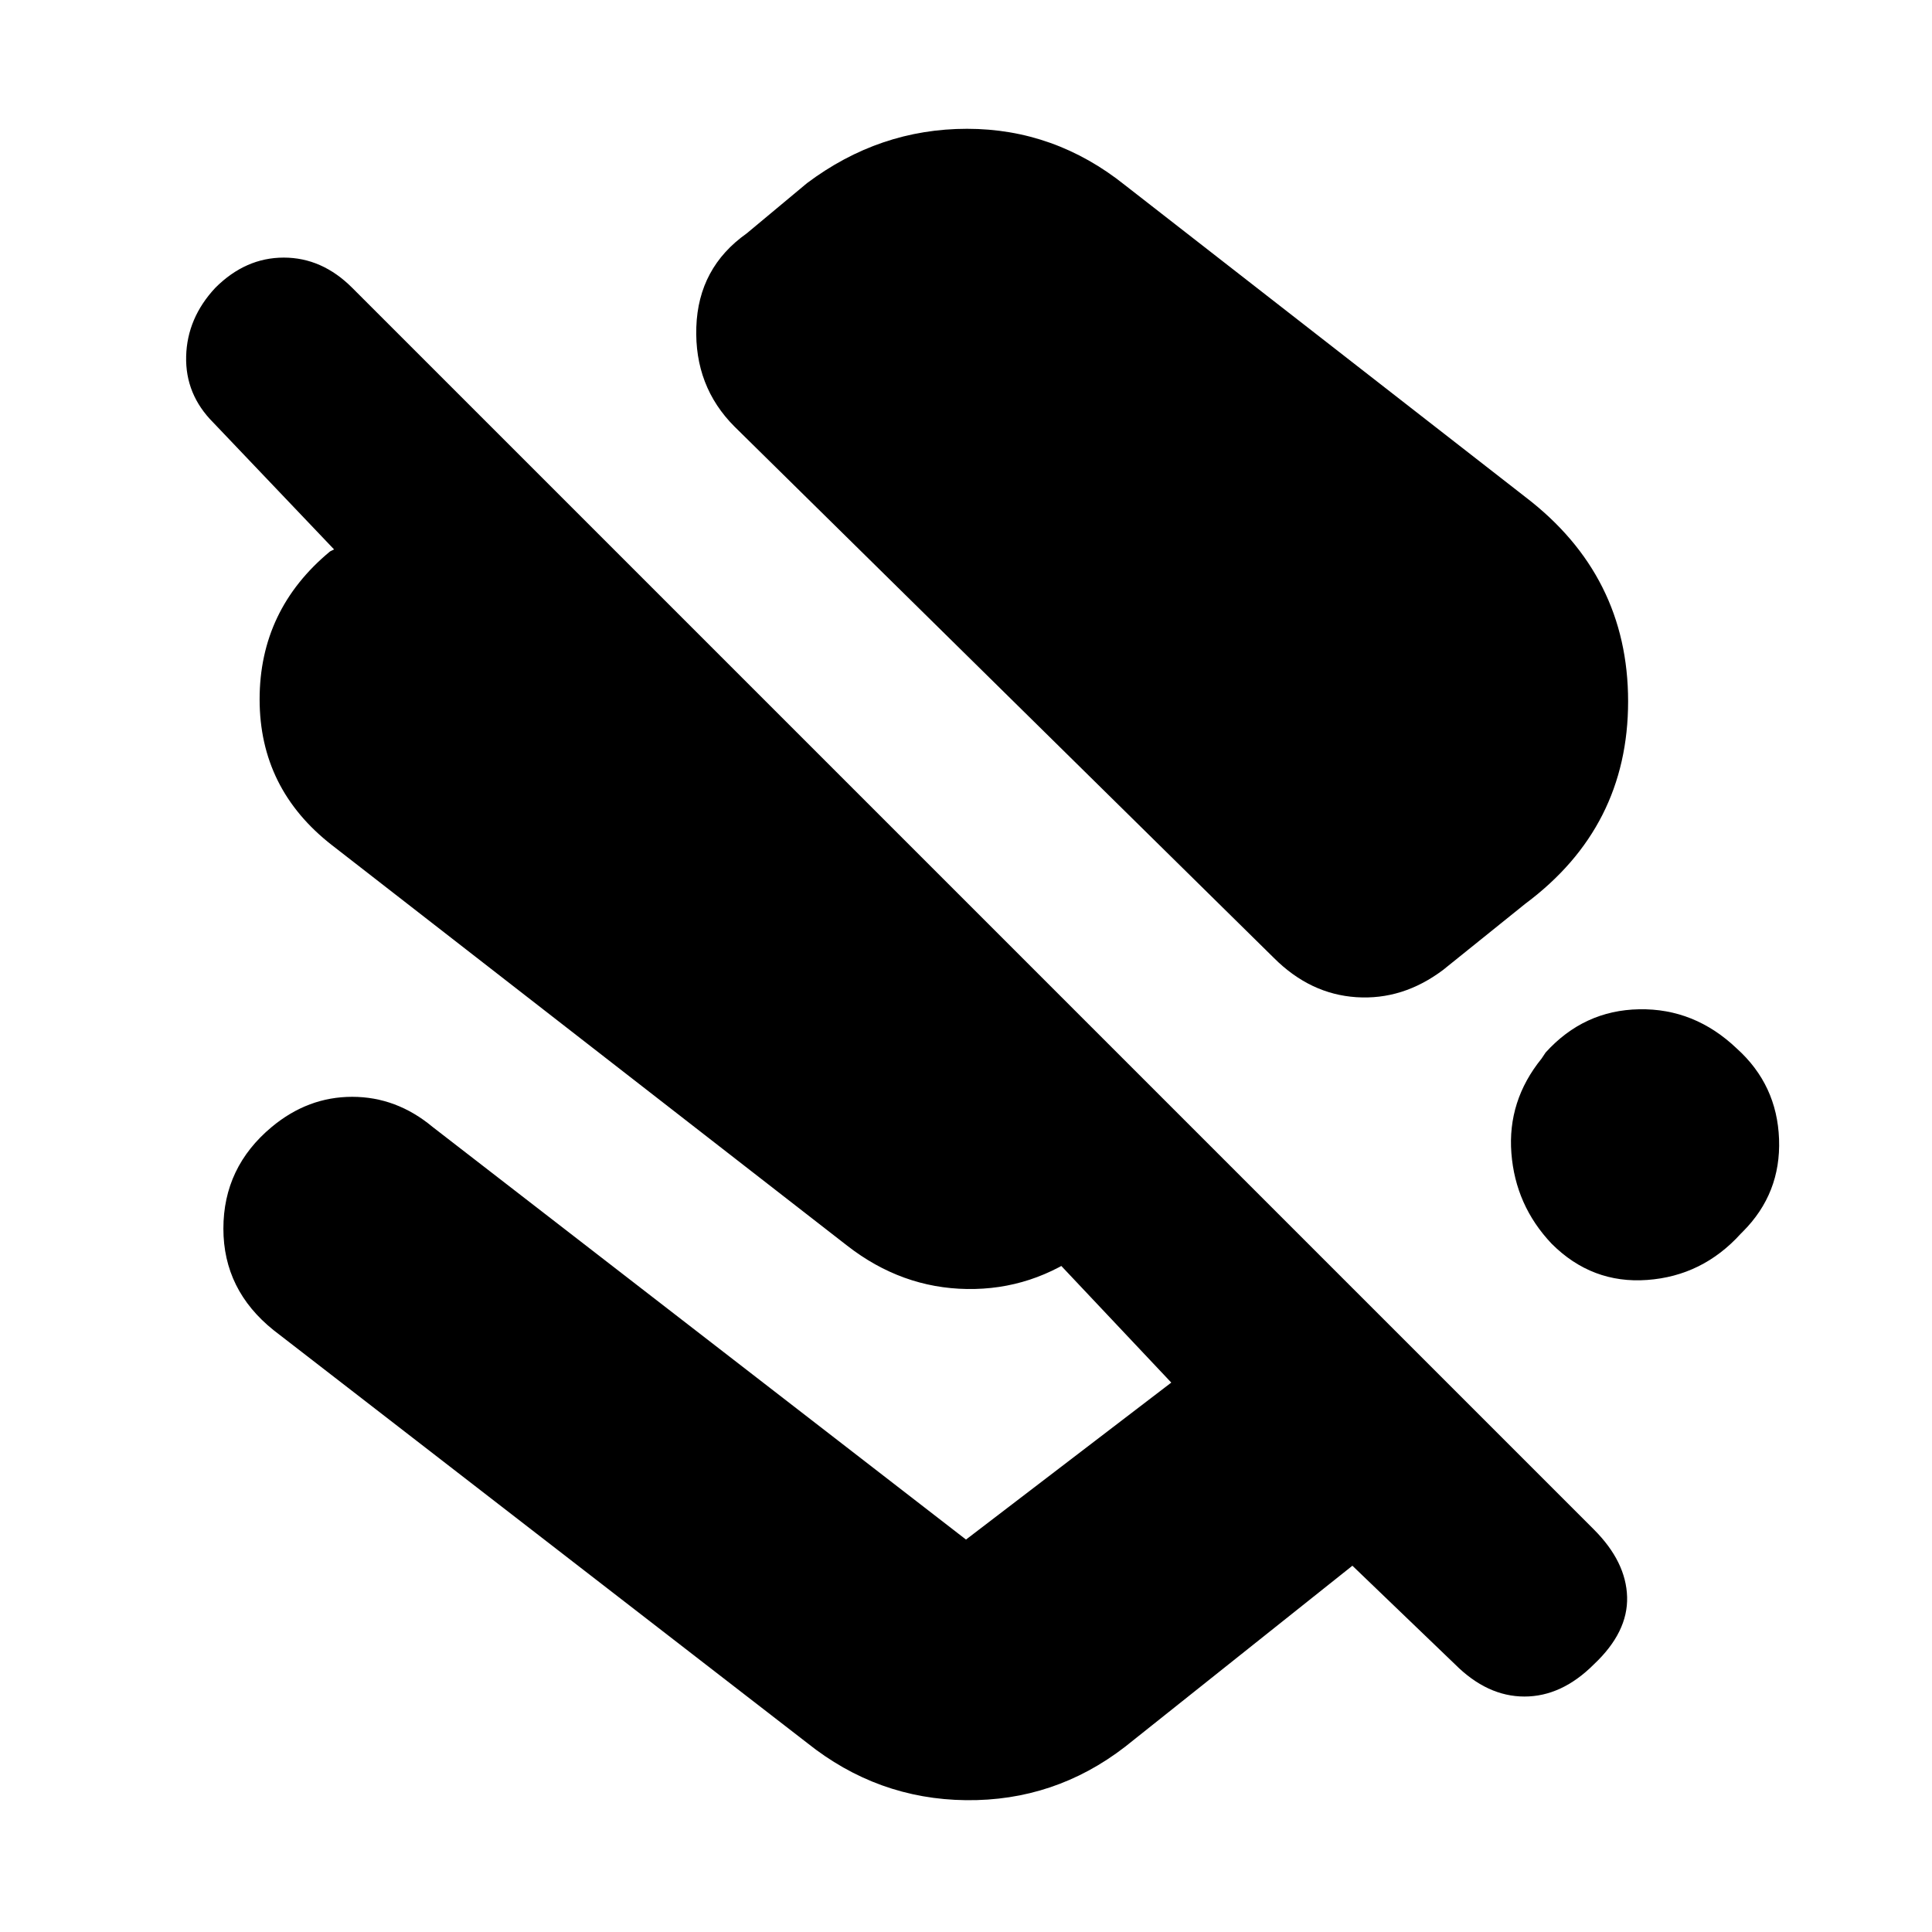 <svg xmlns="http://www.w3.org/2000/svg" height="20" viewBox="0 -960 960 960" width="20"><path d="M758-713q51 39 51 101.5T758-511l-41 33q-20 15-43 13.5T633-484L365-748q-20-20-19-49.5t25-46.5l30-25q36-27 79.5-27t78.5 28l199 155Zm-35 580-51-49-113 90q-35 27-79 26.5T401-94L136-299q-25-20-25-50.5t24-50.5q18-15 40-15t40 15l265 205 102-78-66-70h27l-3 4q-27 20-59.5 19.5T421-341L165-540q-36-28-36-72.5t35-73.5l2-1-60-63q-14-14-13.5-33t14.5-34q15-15 34-15t34 15l617 617q16 16 16.5 33.5T792-133q-16 16-34.5 16T723-133Zm140-306q20 18 21 45t-18 46l-1 1q-19 21-46.5 23T771-342q-18-19-20-45t15-47l2-3q19-21 46.5-21.5T863-439Z"/></svg>